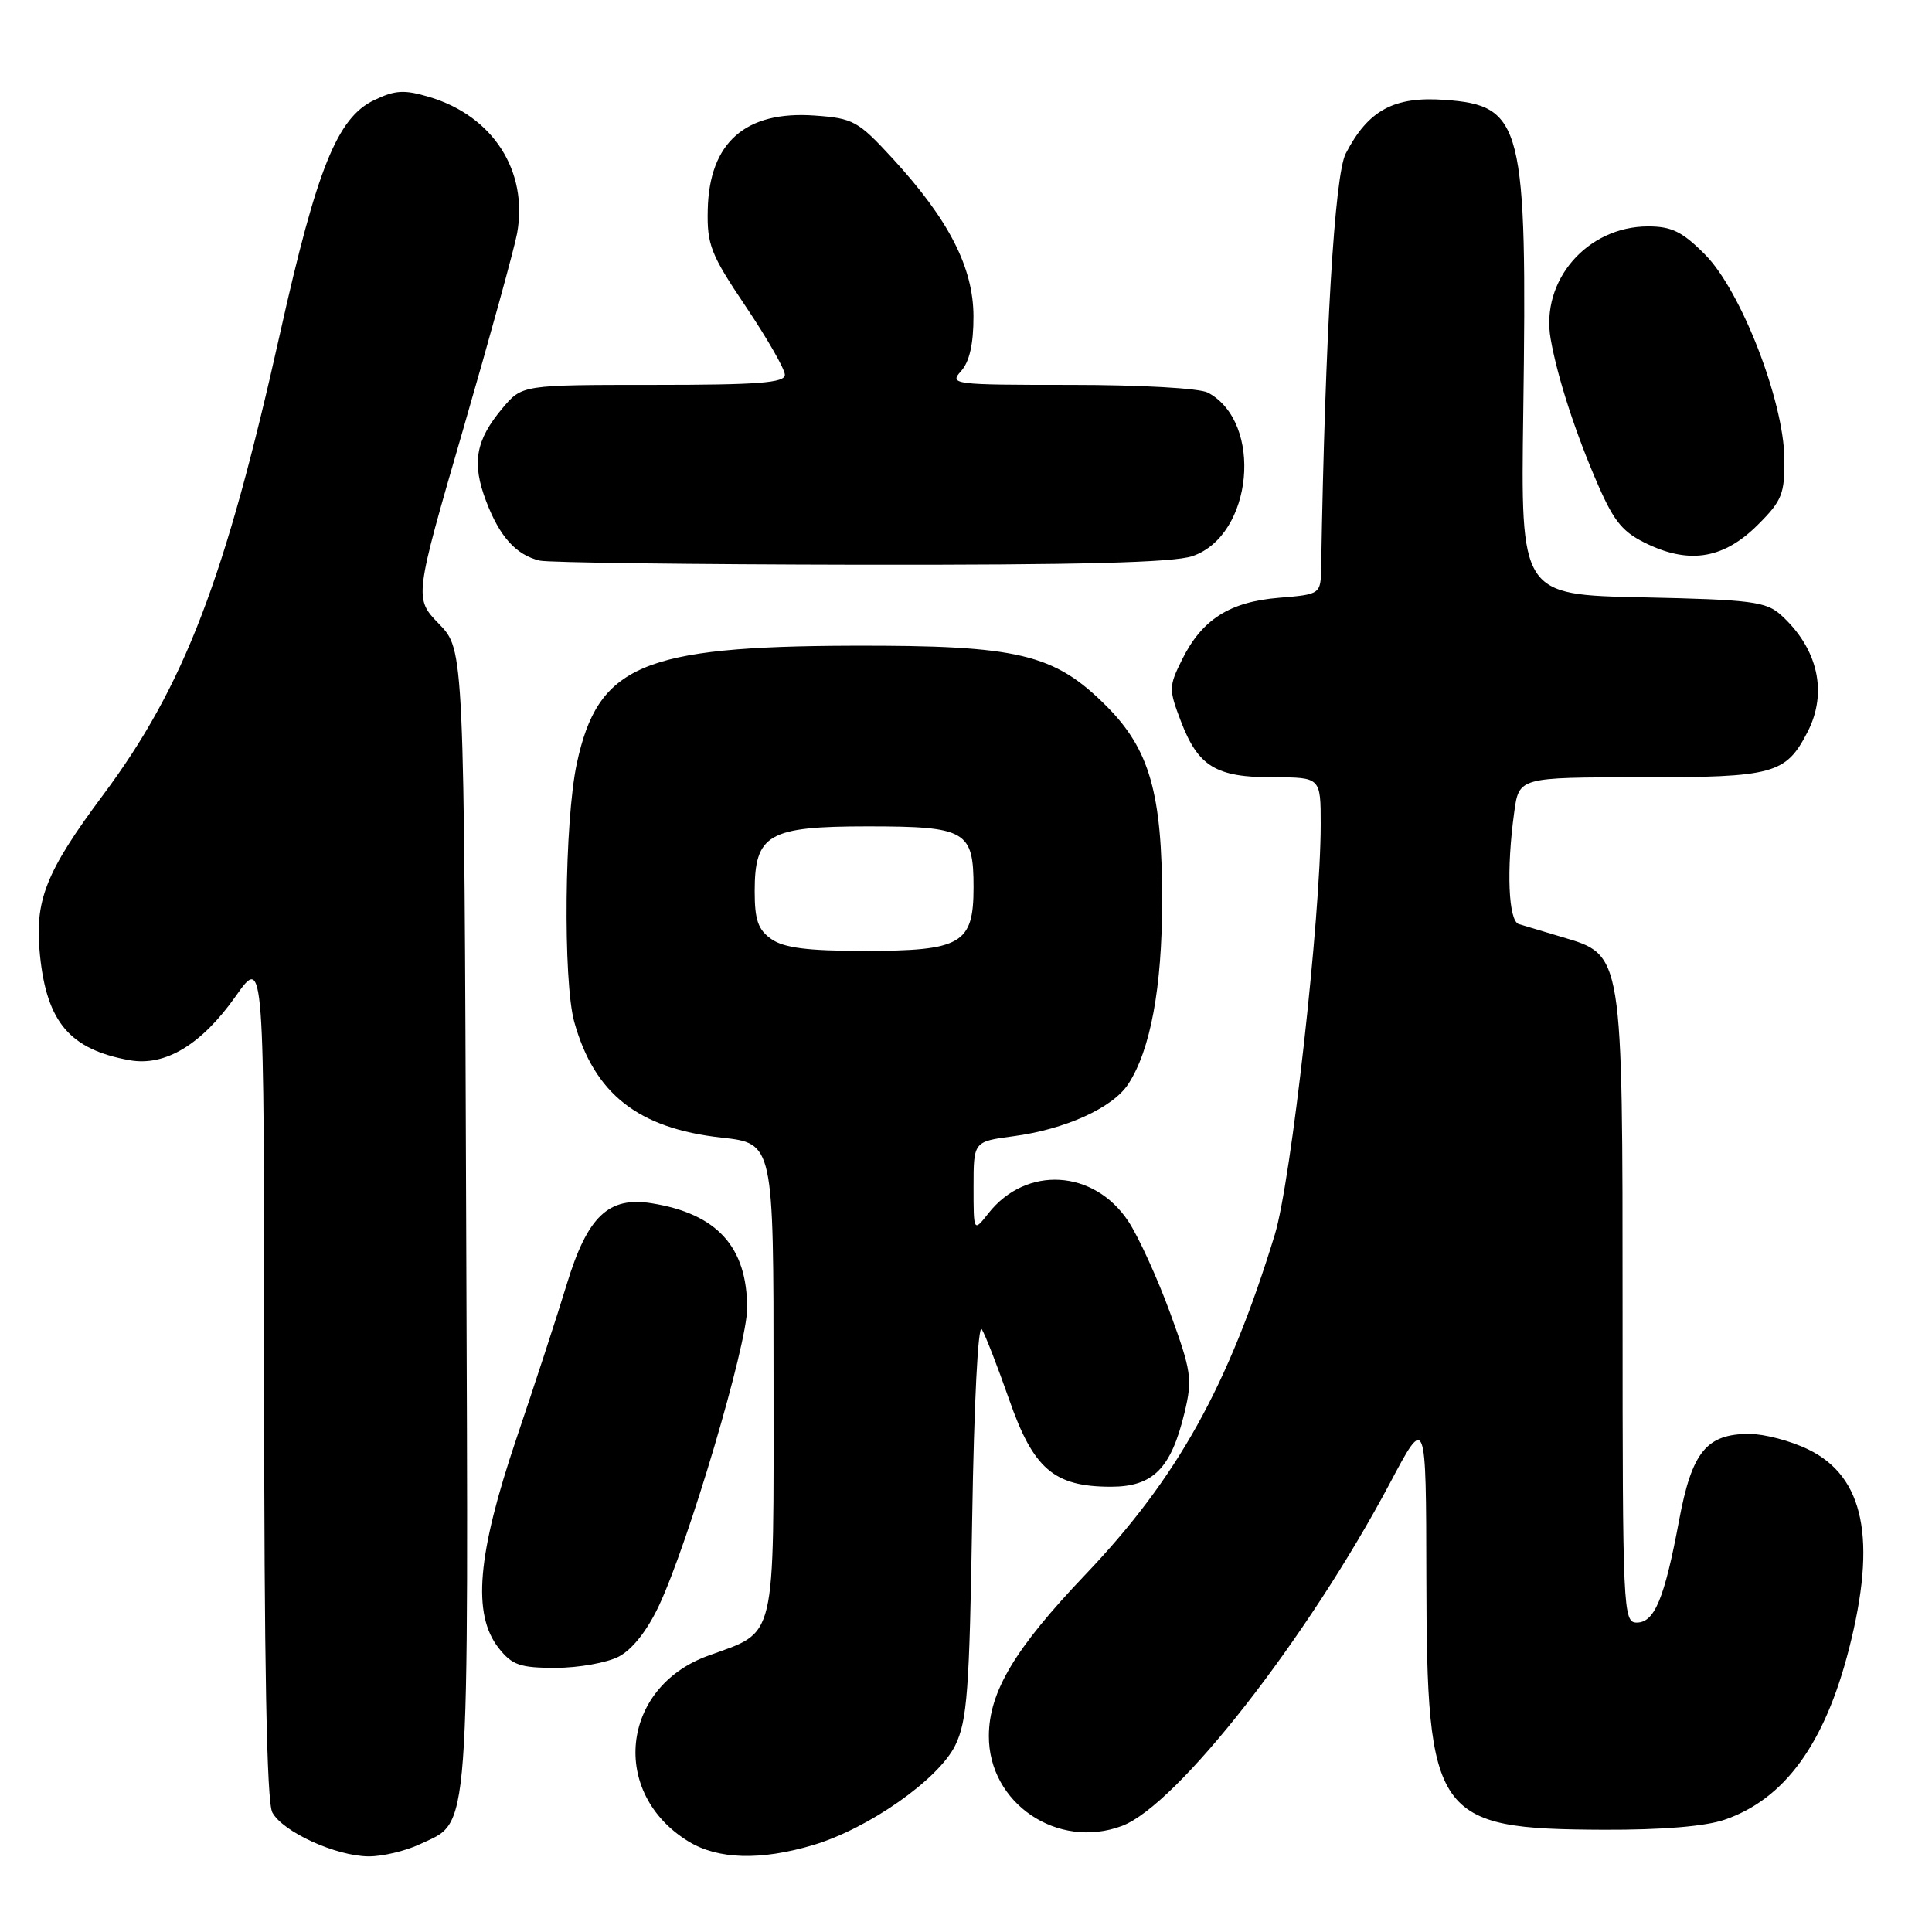 <?xml version="1.0" encoding="UTF-8" standalone="no"?>
<!DOCTYPE svg PUBLIC "-//W3C//DTD SVG 1.1//EN" "http://www.w3.org/Graphics/SVG/1.1/DTD/svg11.dtd" >
<svg xmlns="http://www.w3.org/2000/svg" xmlns:xlink="http://www.w3.org/1999/xlink" version="1.1" viewBox="0 0 256 256">
 <g >
 <path fill="currentColor"
d=" M 55.64 244.37 C 62.36 241.18 62.08 245.04 61.77 161.56 C 61.50 86.11 61.50 86.11 58.19 82.69 C 54.87 79.27 54.87 79.27 61.37 56.89 C 64.94 44.57 68.16 32.88 68.52 30.91 C 70.00 22.65 65.33 15.38 56.92 12.86 C 53.58 11.86 52.38 11.92 49.57 13.27 C 44.70 15.59 41.99 22.31 37.13 44.08 C 29.87 76.67 24.42 90.90 13.68 105.31 C 6.01 115.61 4.55 119.33 5.30 126.61 C 6.21 135.47 9.28 139.06 17.16 140.48 C 21.89 141.33 26.71 138.42 31.25 131.98 C 35.00 126.66 35.00 126.66 35.00 182.39 C 35.00 220.41 35.34 238.77 36.08 240.15 C 37.46 242.73 44.51 245.95 48.85 245.98 C 50.69 245.99 53.75 245.26 55.64 244.37 Z  M 107.72 244.49 C 115.09 242.30 124.40 235.76 126.59 231.24 C 128.16 228.00 128.46 223.97 128.82 201.13 C 129.06 186.04 129.60 175.35 130.09 176.13 C 130.56 176.89 132.18 181.06 133.70 185.40 C 136.92 194.65 139.64 196.99 147.18 197.00 C 152.79 197.00 155.17 194.61 156.96 187.17 C 158.02 182.75 157.87 181.70 155.05 173.97 C 153.36 169.35 150.87 163.89 149.51 161.83 C 144.95 154.94 135.96 154.42 130.97 160.77 C 129.00 163.27 129.00 163.27 129.00 157.26 C 129.00 151.26 129.00 151.26 134.25 150.56 C 141.14 149.65 147.43 146.80 149.49 143.66 C 152.44 139.16 153.98 130.87 153.99 119.43 C 154.00 105.13 152.33 99.28 146.59 93.54 C 139.67 86.62 134.97 85.50 113.00 85.56 C 85.12 85.64 79.22 88.16 76.43 101.17 C 74.79 108.79 74.59 129.97 76.09 135.40 C 78.75 144.95 84.56 149.52 95.62 150.74 C 102.50 151.50 102.50 151.50 102.50 182.72 C 102.50 218.19 103.01 216.03 93.76 219.42 C 82.24 223.64 80.81 237.64 91.24 244.01 C 95.15 246.39 100.77 246.55 107.72 244.49 Z  M 148.68 241.94 C 155.98 239.19 173.25 217.09 184.17 196.53 C 188.96 187.50 188.96 187.50 189.00 209.00 C 189.06 240.85 190.12 242.36 212.50 242.45 C 220.17 242.48 225.94 242.01 228.50 241.13 C 236.45 238.41 241.78 231.10 245.00 218.50 C 248.72 203.96 247.02 195.64 239.59 192.05 C 237.27 190.92 233.76 190.00 231.80 190.00 C 226.11 190.00 224.18 192.38 222.48 201.50 C 220.55 211.83 219.23 215.00 216.88 215.00 C 215.07 215.00 215.00 213.44 215.00 173.75 C 215.00 126.11 215.07 126.56 207.00 124.17 C 204.53 123.43 201.94 122.66 201.25 122.45 C 199.87 122.02 199.59 115.26 200.64 107.64 C 201.27 103.00 201.27 103.00 217.41 103.00 C 235.07 103.00 236.62 102.58 239.51 96.99 C 242.21 91.76 240.89 85.93 236.00 81.50 C 234.02 79.71 232.10 79.46 217.65 79.15 C 201.50 78.81 201.50 78.81 201.84 54.65 C 202.37 16.34 201.77 13.97 191.40 13.23 C 184.70 12.75 181.29 14.60 178.32 20.34 C 176.84 23.20 175.59 44.26 175.06 75.13 C 175.00 78.75 175.00 78.75 169.46 79.21 C 162.92 79.75 159.27 82.08 156.64 87.38 C 154.86 90.95 154.86 91.34 156.47 95.56 C 158.77 101.58 161.11 103.00 168.72 103.00 C 175.00 103.00 175.00 103.00 175.00 109.25 C 175.00 121.52 171.08 156.53 168.92 163.59 C 162.76 183.71 155.98 195.87 143.83 208.63 C 134.48 218.44 131.06 224.15 131.03 230.00 C 130.98 238.95 140.15 245.15 148.68 241.94 Z  M 81.97 219.52 C 83.78 218.58 85.75 216.08 87.31 212.77 C 91.25 204.36 99.00 178.23 99.00 173.35 C 99.00 165.21 95.02 160.83 86.35 159.44 C 80.61 158.52 77.84 161.17 75.09 170.20 C 73.87 174.22 70.87 183.40 68.43 190.61 C 63.23 205.99 62.56 213.90 66.07 218.37 C 67.86 220.64 68.90 221.00 73.62 221.00 C 76.63 221.00 80.39 220.33 81.97 219.52 Z  M 158.00 73.69 C 166.02 70.96 167.44 55.98 160.06 52.03 C 158.96 51.44 151.12 51.00 141.91 51.00 C 126.26 51.00 125.75 50.94 127.35 49.17 C 128.46 47.94 129.00 45.57 128.99 41.92 C 128.98 35.45 125.73 29.10 118.25 20.97 C 113.70 16.03 113.06 15.67 107.95 15.31 C 98.78 14.65 93.98 18.88 93.78 27.78 C 93.67 32.43 94.17 33.71 98.83 40.63 C 101.67 44.86 104.00 48.92 104.00 49.66 C 104.00 50.73 100.49 51.00 86.59 51.00 C 69.18 51.00 69.18 51.00 66.59 54.08 C 63.01 58.33 62.48 61.34 64.42 66.42 C 66.21 71.12 68.37 73.52 71.50 74.28 C 72.60 74.55 91.72 74.79 114.00 74.83 C 142.90 74.87 155.50 74.55 158.00 73.69 Z  M 232.95 69.51 C 236.14 66.33 236.49 65.43 236.44 60.73 C 236.34 53.08 230.68 38.53 225.95 33.75 C 222.93 30.70 221.51 30.00 218.37 30.00 C 210.31 30.01 204.11 37.17 205.47 44.91 C 206.37 50.06 208.83 57.59 211.81 64.39 C 213.95 69.26 215.10 70.60 218.45 72.16 C 224.04 74.77 228.51 73.96 232.95 69.51 Z  M 102.22 124.44 C 100.45 123.20 100.00 121.91 100.00 118.10 C 100.00 110.54 101.80 109.50 114.95 109.50 C 128.03 109.50 129.00 110.06 129.00 117.57 C 129.00 125.08 127.42 126.00 114.50 126.00 C 107.02 126.00 103.88 125.60 102.22 124.44 Z "/>
</g>
</svg>